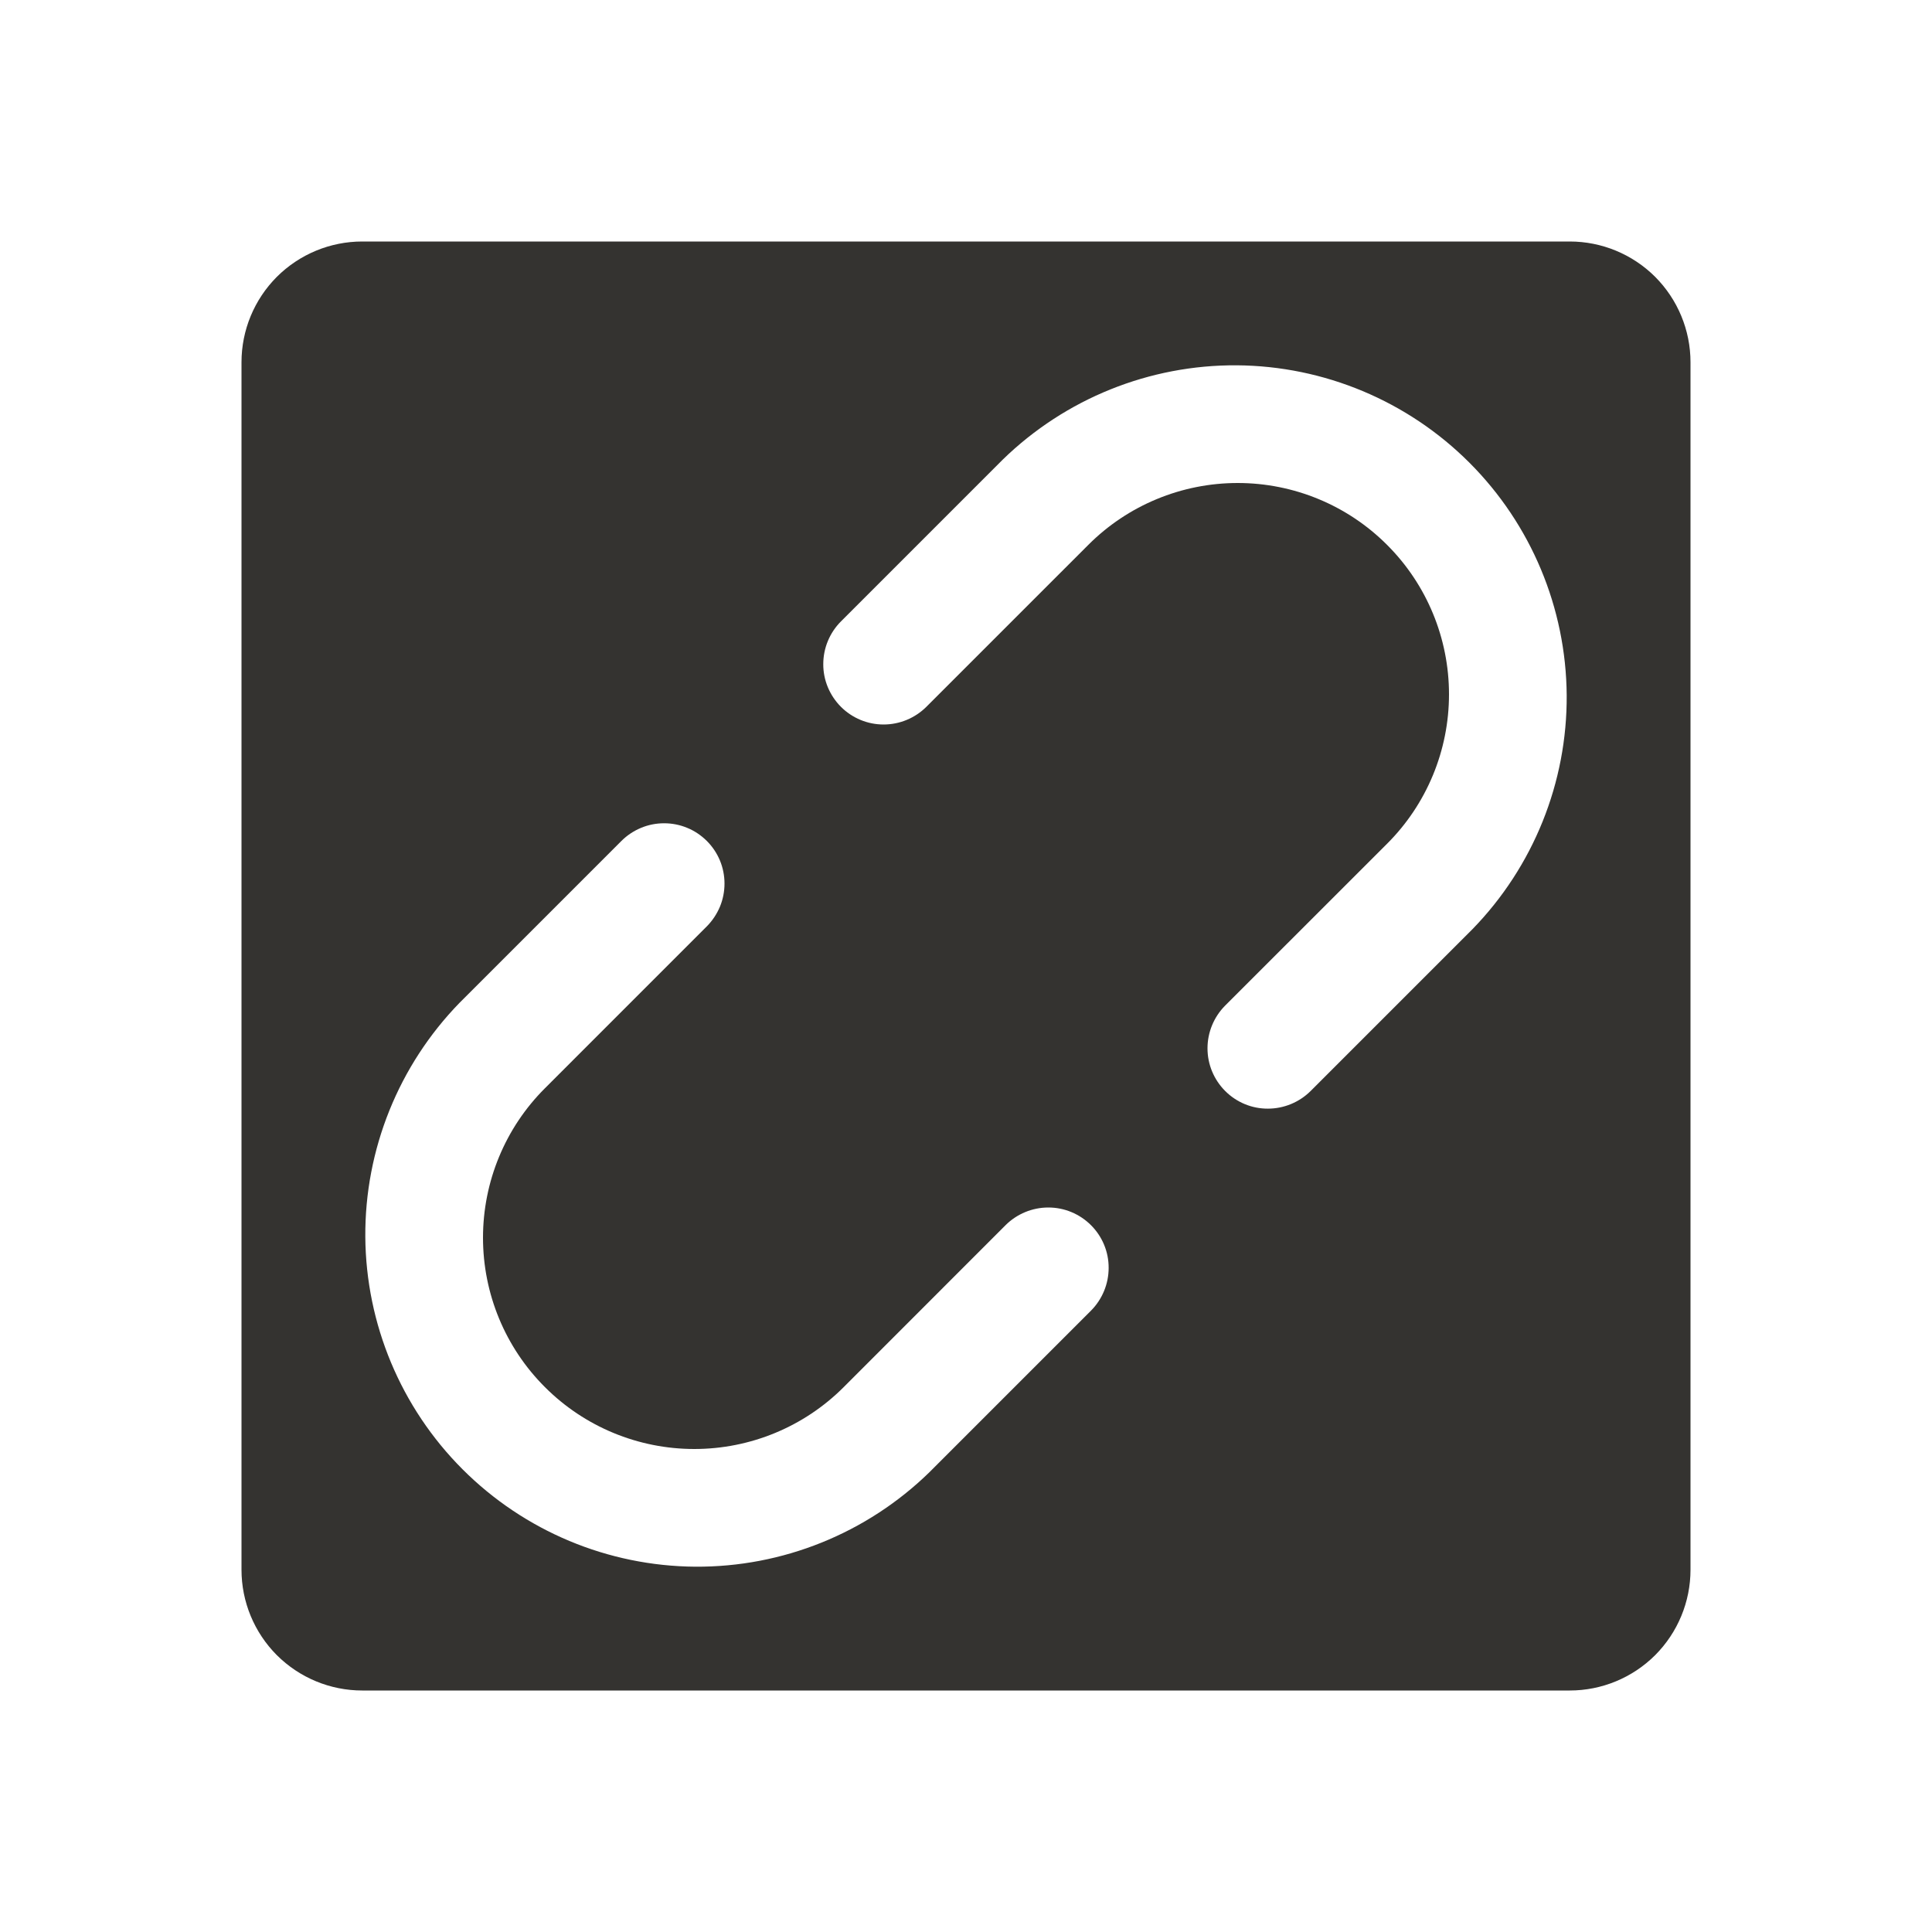 <svg width="24" height="24" viewBox="0 0 24 24" fill="none" xmlns="http://www.w3.org/2000/svg">
<path d="M19.5 3H4.5C4.102 3 3.721 3.158 3.439 3.439C3.158 3.721 3 4.102 3 4.5V19.5C3 19.898 3.158 20.279 3.439 20.561C3.721 20.842 4.102 21 4.5 21H19.5C19.898 21 20.279 20.842 20.561 20.561C20.842 20.279 21 19.898 21 19.5V4.5C21 4.102 20.842 3.721 20.561 3.439C20.279 3.158 19.898 3 19.5 3ZM13.553 16.281L11.542 18.292C10.765 19.048 9.721 19.469 8.636 19.462C7.552 19.454 6.514 19.02 5.747 18.253C4.98 17.486 4.546 16.448 4.538 15.364C4.531 14.279 4.952 13.235 5.708 12.458L7.719 10.447C7.789 10.377 7.872 10.322 7.963 10.284C8.054 10.246 8.151 10.227 8.25 10.227C8.348 10.227 8.446 10.246 8.537 10.284C8.628 10.321 8.71 10.377 8.78 10.446C8.85 10.516 8.905 10.598 8.943 10.689C8.981 10.78 9 10.878 9 10.976C9 11.075 8.981 11.172 8.943 11.264C8.905 11.354 8.85 11.437 8.781 11.507L6.769 13.519C6.276 14.011 6 14.679 6 15.375C6 16.071 6.276 16.739 6.769 17.231C7.261 17.724 7.929 18 8.625 18C9.321 18 9.989 17.724 10.481 17.231L12.492 15.219C12.633 15.079 12.824 15 13.023 15C13.222 15 13.412 15.079 13.553 15.22C13.694 15.361 13.773 15.551 13.772 15.75C13.772 15.949 13.693 16.14 13.553 16.281ZM18.292 11.542L16.281 13.553C16.14 13.693 15.949 13.772 15.75 13.772C15.551 13.773 15.361 13.694 15.22 13.553C15.079 13.412 15 13.222 15 13.023C15 12.824 15.079 12.633 15.219 12.492L17.231 10.481C17.724 9.989 18 9.321 18 8.625C18 7.929 17.724 7.261 17.231 6.769C16.739 6.276 16.071 6 15.375 6C14.679 6 14.011 6.276 13.519 6.769L11.507 8.781C11.366 8.921 11.175 9 10.976 9C10.777 9 10.587 8.921 10.446 8.78C10.306 8.639 10.226 8.449 10.227 8.25C10.227 8.051 10.306 7.86 10.447 7.719L12.458 5.708C13.235 4.952 14.279 4.531 15.364 4.538C16.448 4.546 17.486 4.98 18.253 5.747C19.02 6.514 19.454 7.552 19.462 8.636C19.469 9.721 19.048 10.765 18.292 11.542Z" fill="#343330"/>
</svg>
